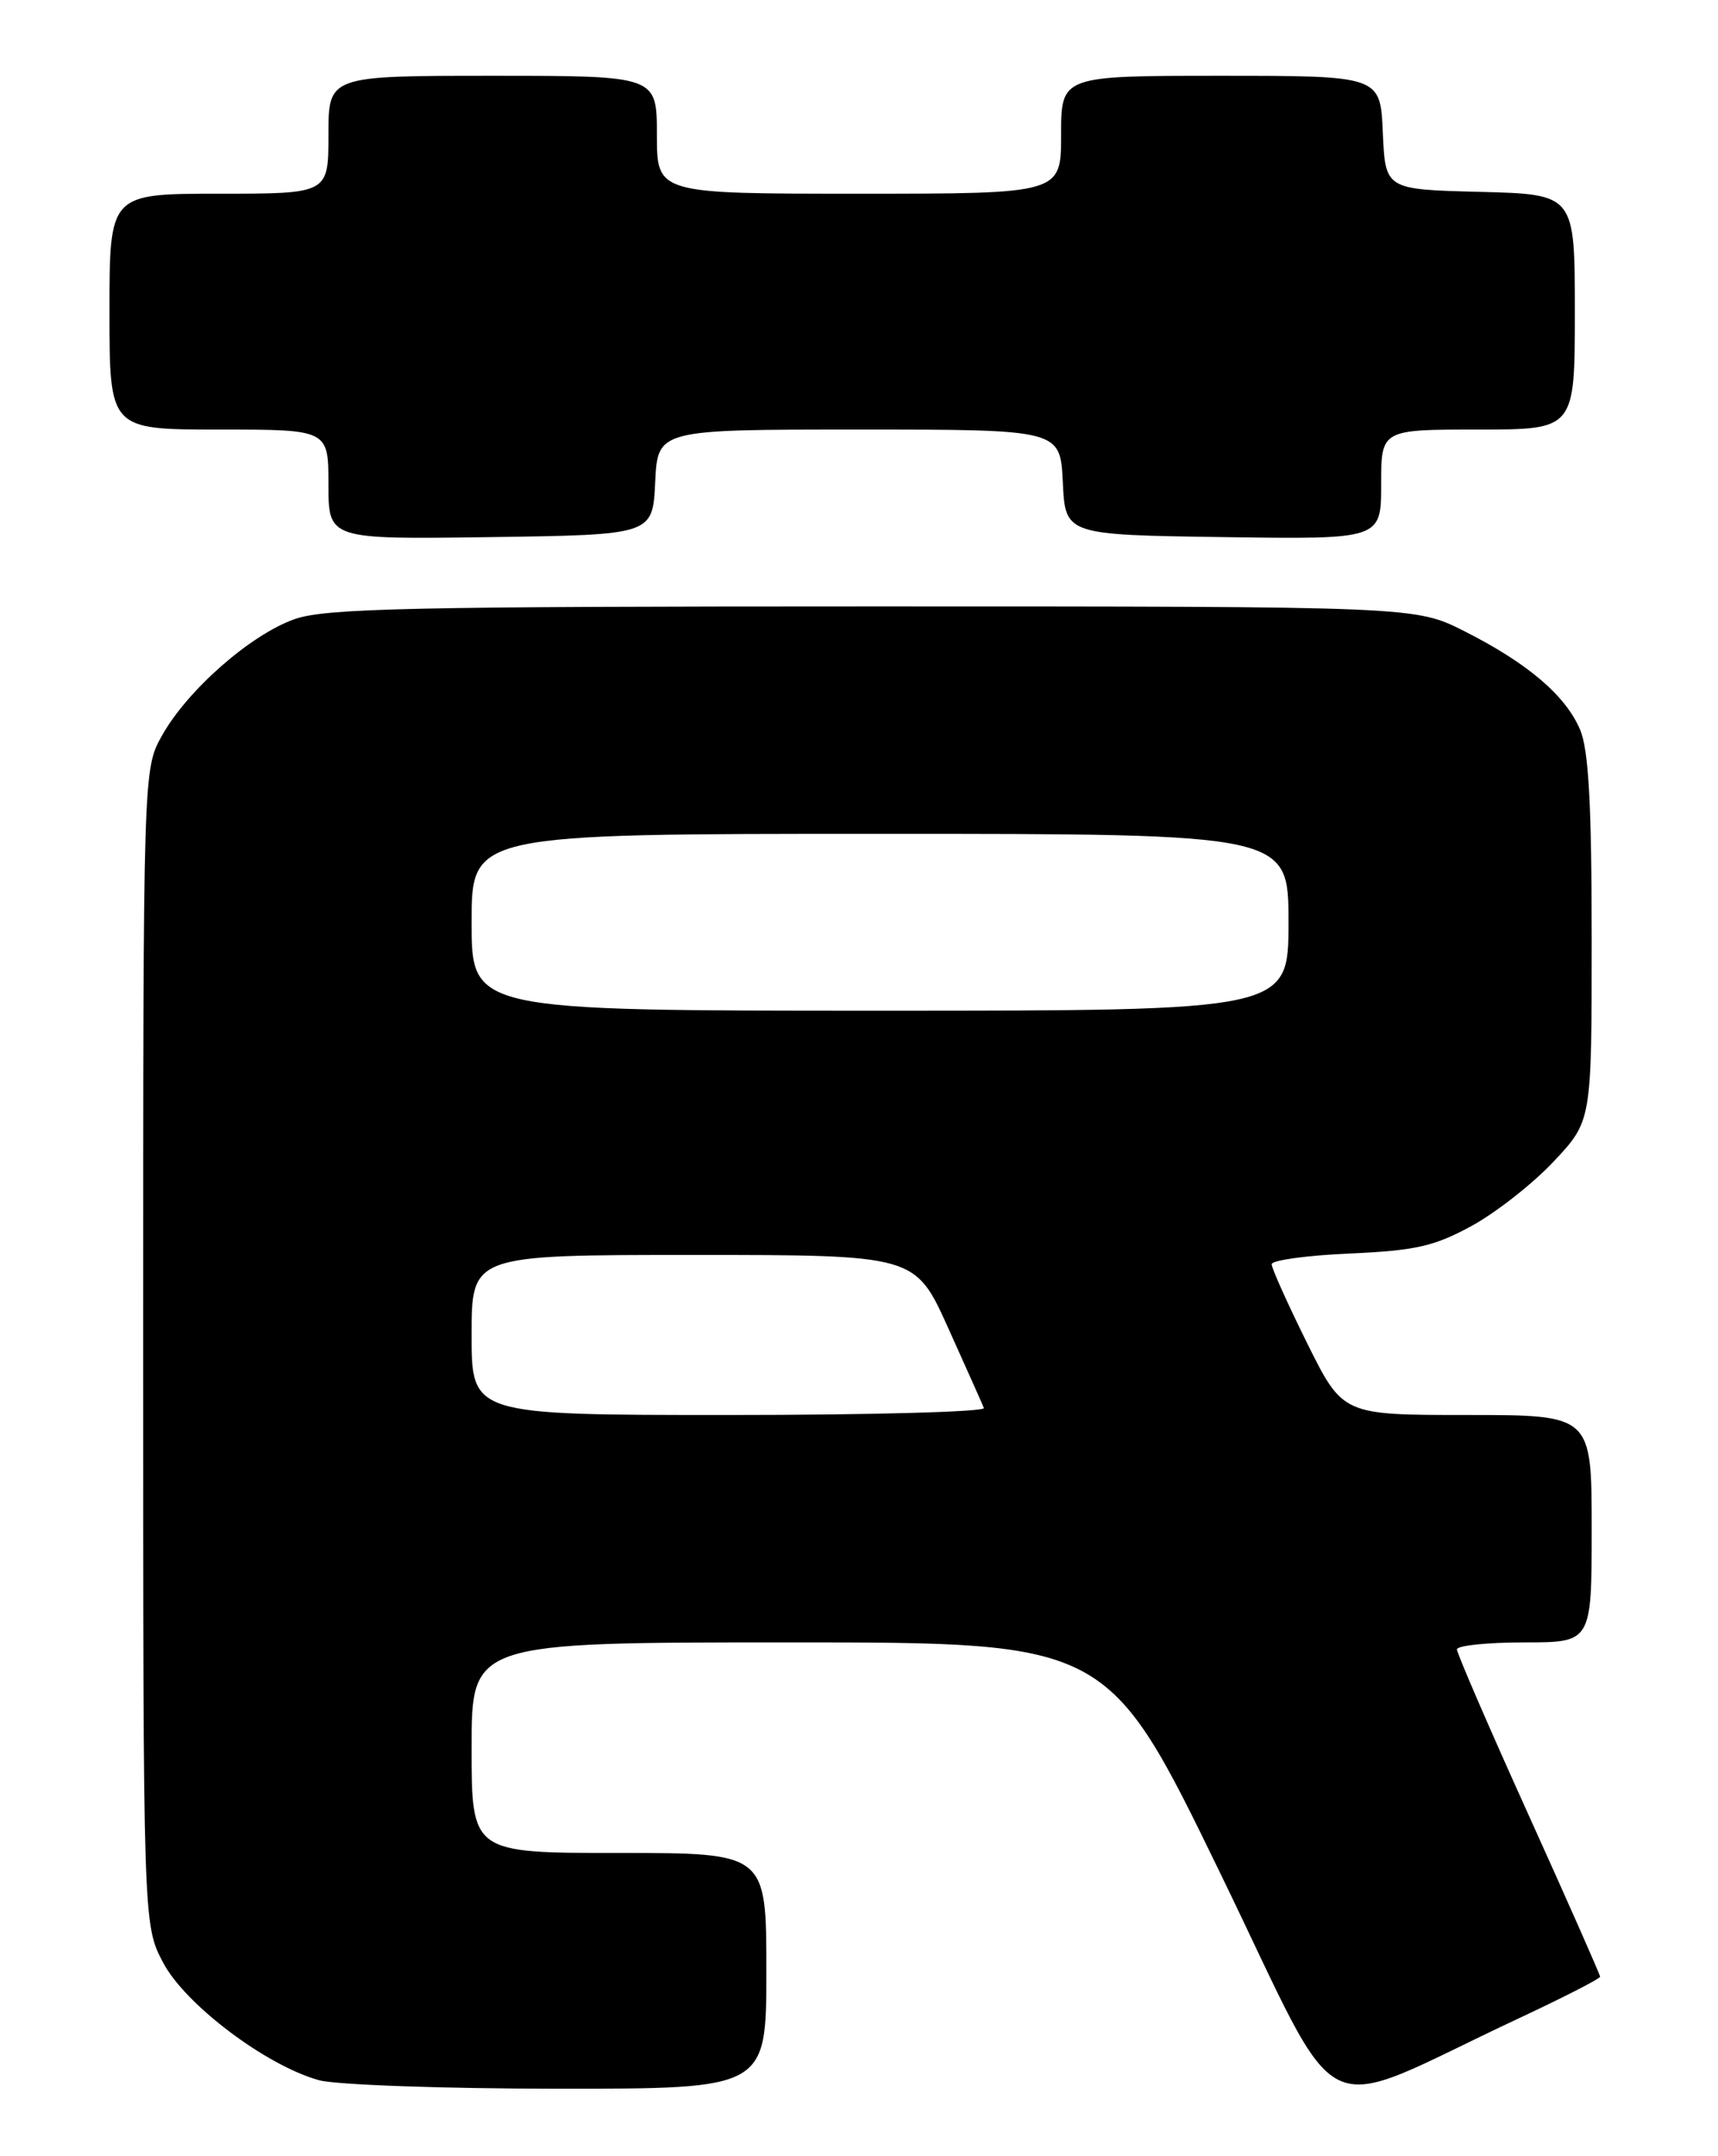 <?xml version="1.0" encoding="UTF-8" standalone="no"?>
<!DOCTYPE svg PUBLIC "-//W3C//DTD SVG 1.1//EN" "http://www.w3.org/Graphics/SVG/1.1/DTD/svg11.dtd" >
<svg xmlns="http://www.w3.org/2000/svg" xmlns:xlink="http://www.w3.org/1999/xlink" version="1.1" viewBox="0 0 204 256">
 <g >
 <path fill="currentColor"
d=" M 180.25 239.68 C 185.61 237.17 190.00 234.93 190.00 234.69 C 190.00 234.46 186.18 225.81 181.50 215.47 C 176.82 205.13 173.00 196.29 173.00 195.83 C 173.00 195.38 176.60 195.00 181.00 195.00 C 189.00 195.00 189.00 195.00 189.00 181.50 C 189.00 168.00 189.00 168.00 174.22 168.00 C 159.45 168.00 159.45 168.00 155.22 159.49 C 152.90 154.80 151.00 150.58 151.00 150.10 C 151.00 149.63 155.16 149.05 160.25 148.83 C 168.09 148.48 170.30 147.98 174.77 145.54 C 177.67 143.95 182.06 140.50 184.52 137.87 C 189.00 133.09 189.00 133.09 189.00 111.51 C 189.00 95.55 188.64 89.09 187.64 86.67 C 185.93 82.60 181.41 78.74 173.88 74.94 C 168.06 72.00 168.06 72.00 103.65 72.00 C 48.83 72.00 38.62 72.22 34.98 73.51 C 29.76 75.35 22.28 81.91 19.25 87.31 C 17.00 91.31 17.00 91.31 17.00 159.92 C 17.00 228.53 17.00 228.53 19.37 233.02 C 21.99 238.00 31.58 245.23 37.87 246.98 C 39.87 247.53 52.64 247.99 66.25 247.99 C 91.00 248.00 91.00 248.00 91.00 234.00 C 91.00 220.00 91.00 220.00 73.50 220.00 C 56.00 220.00 56.00 220.00 56.00 207.50 C 56.00 195.00 56.00 195.00 93.79 195.00 C 131.58 195.00 131.58 195.00 144.90 222.41 C 159.93 253.33 155.59 251.21 180.25 239.68 Z  M 77.80 57.25 C 78.10 51.00 78.10 51.00 102.00 51.00 C 125.90 51.00 125.90 51.00 126.20 57.25 C 126.50 63.50 126.50 63.50 145.25 63.77 C 164.00 64.04 164.00 64.04 164.00 57.52 C 164.00 51.00 164.00 51.00 175.50 51.00 C 187.00 51.00 187.00 51.00 187.00 37.03 C 187.00 23.07 187.00 23.07 175.75 22.78 C 164.50 22.50 164.50 22.50 164.20 15.75 C 163.91 9.00 163.91 9.00 144.95 9.00 C 126.00 9.00 126.00 9.00 126.00 16.00 C 126.00 23.00 126.00 23.00 102.00 23.00 C 78.00 23.00 78.00 23.00 78.00 16.00 C 78.00 9.00 78.00 9.00 58.50 9.00 C 39.00 9.00 39.00 9.00 39.00 16.00 C 39.00 23.00 39.00 23.00 26.00 23.00 C 13.00 23.00 13.00 23.00 13.00 37.00 C 13.00 51.00 13.00 51.00 26.00 51.00 C 39.00 51.00 39.00 51.00 39.00 57.52 C 39.00 64.04 39.00 64.04 58.25 63.77 C 77.50 63.50 77.50 63.50 77.80 57.25 Z  M 56.00 158.50 C 56.00 149.00 56.00 149.00 82.34 149.00 C 108.68 149.00 108.68 149.00 112.59 157.67 C 114.74 162.44 116.65 166.71 116.83 167.17 C 117.02 167.63 103.40 168.00 86.58 168.00 C 56.00 168.00 56.00 168.00 56.00 158.50 Z  M 56.00 109.50 C 56.00 99.00 56.00 99.00 104.50 99.00 C 153.00 99.00 153.00 99.00 153.00 109.50 C 153.00 120.00 153.00 120.00 104.50 120.00 C 56.00 120.00 56.00 120.00 56.00 109.50 Z "/>
</g>
</svg>